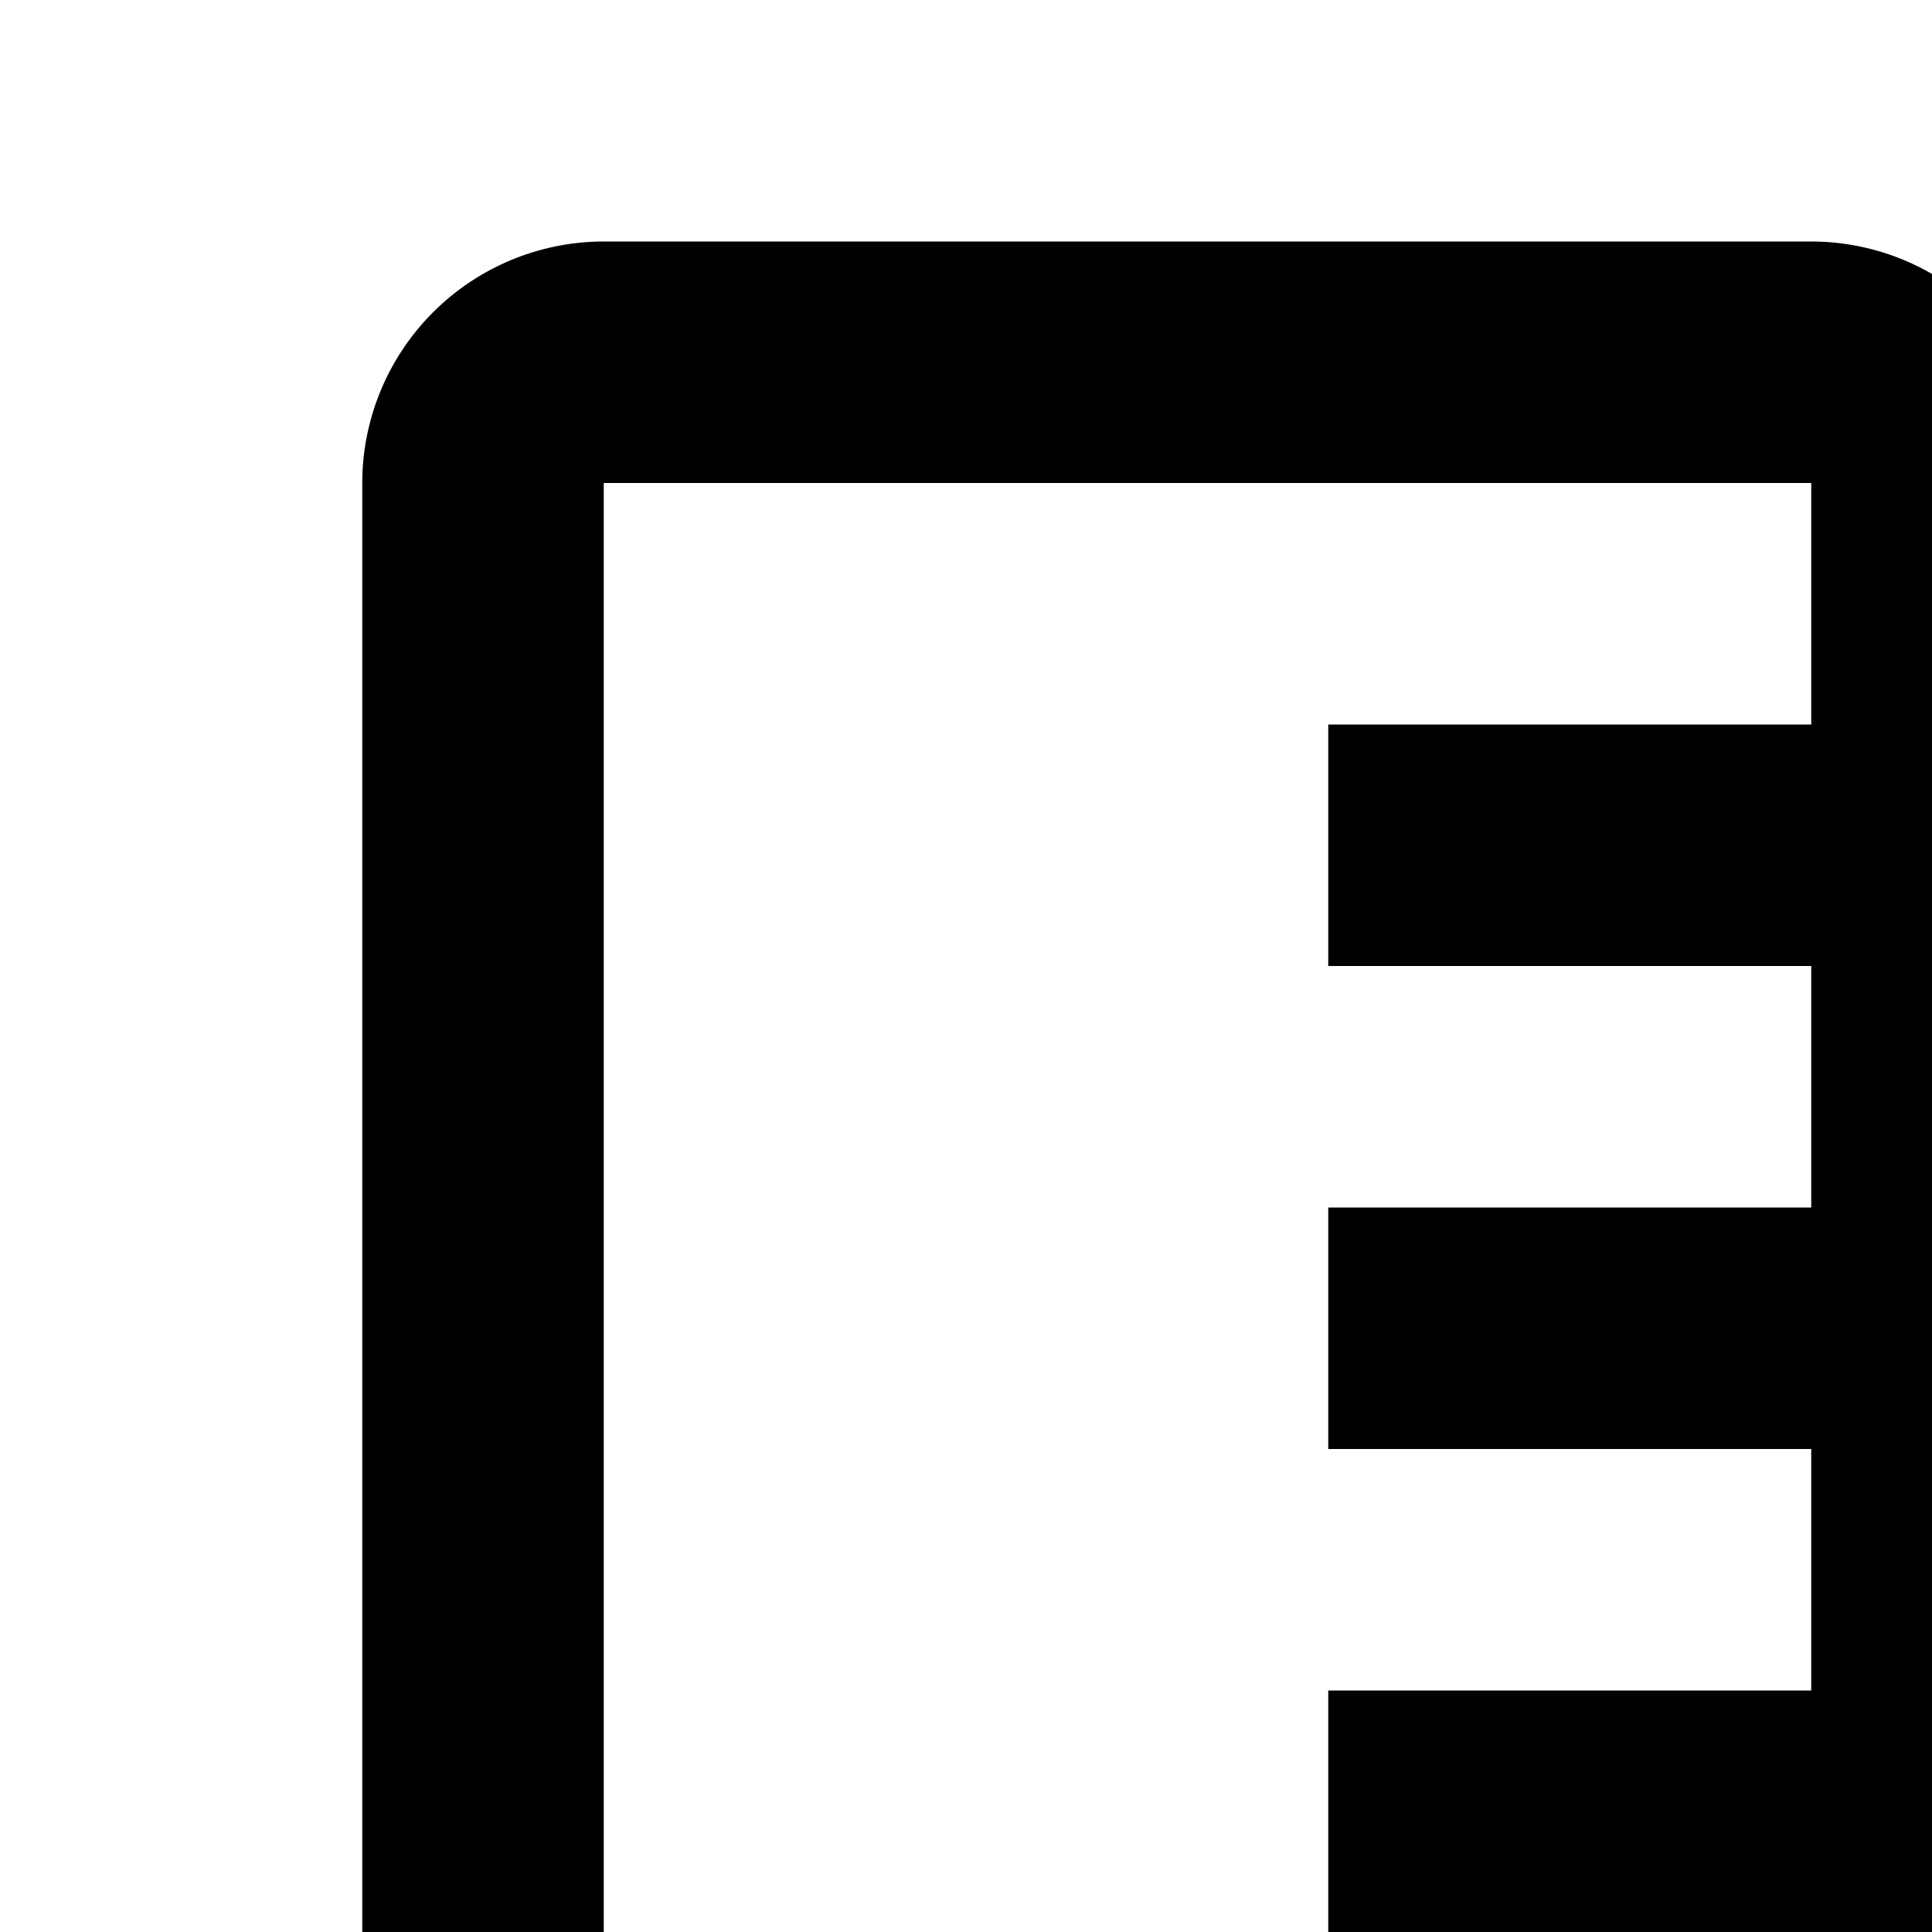 <svg id="icon"
  xmlns="http://www.w3.org/2000/svg" width="16" height="16" viewBox="0 0 16 16">
  <defs>
    <style>
      .cls-1 {
        fill: none;
      }
    </style>
  </defs>
  <path d="M24,17H18a1.001,1.001,0,0,1-1-1V4a2.002,2.002,0,0,0-2-2H5A2.002,2.002,0,0,0,3,4V28a2.002,2.002,0,0,0,2,2H27a2.002,2.002,0,0,0,2-2V22A5.006,5.006,0,0,0,24,17Zm3,5v2H23V19h1A3.003,3.003,0,0,1,27,22ZM15,4V6H11V8h4v2H11v2h4v2H11v2h4a3.003,3.003,0,0,0,3,3h3v5H14.162l-3-1H5V4ZM25,28V27H23v1H21V27H19v1H17V27H15v1H13V27H11v1H5V25h5.838l3,1H27v2Z"/>
  <rect id="_Transparent_Rectangle_" data-name="&lt;Transparent Rectangle&gt;" class="cls-1" width="32" height="32"/>
</svg>
